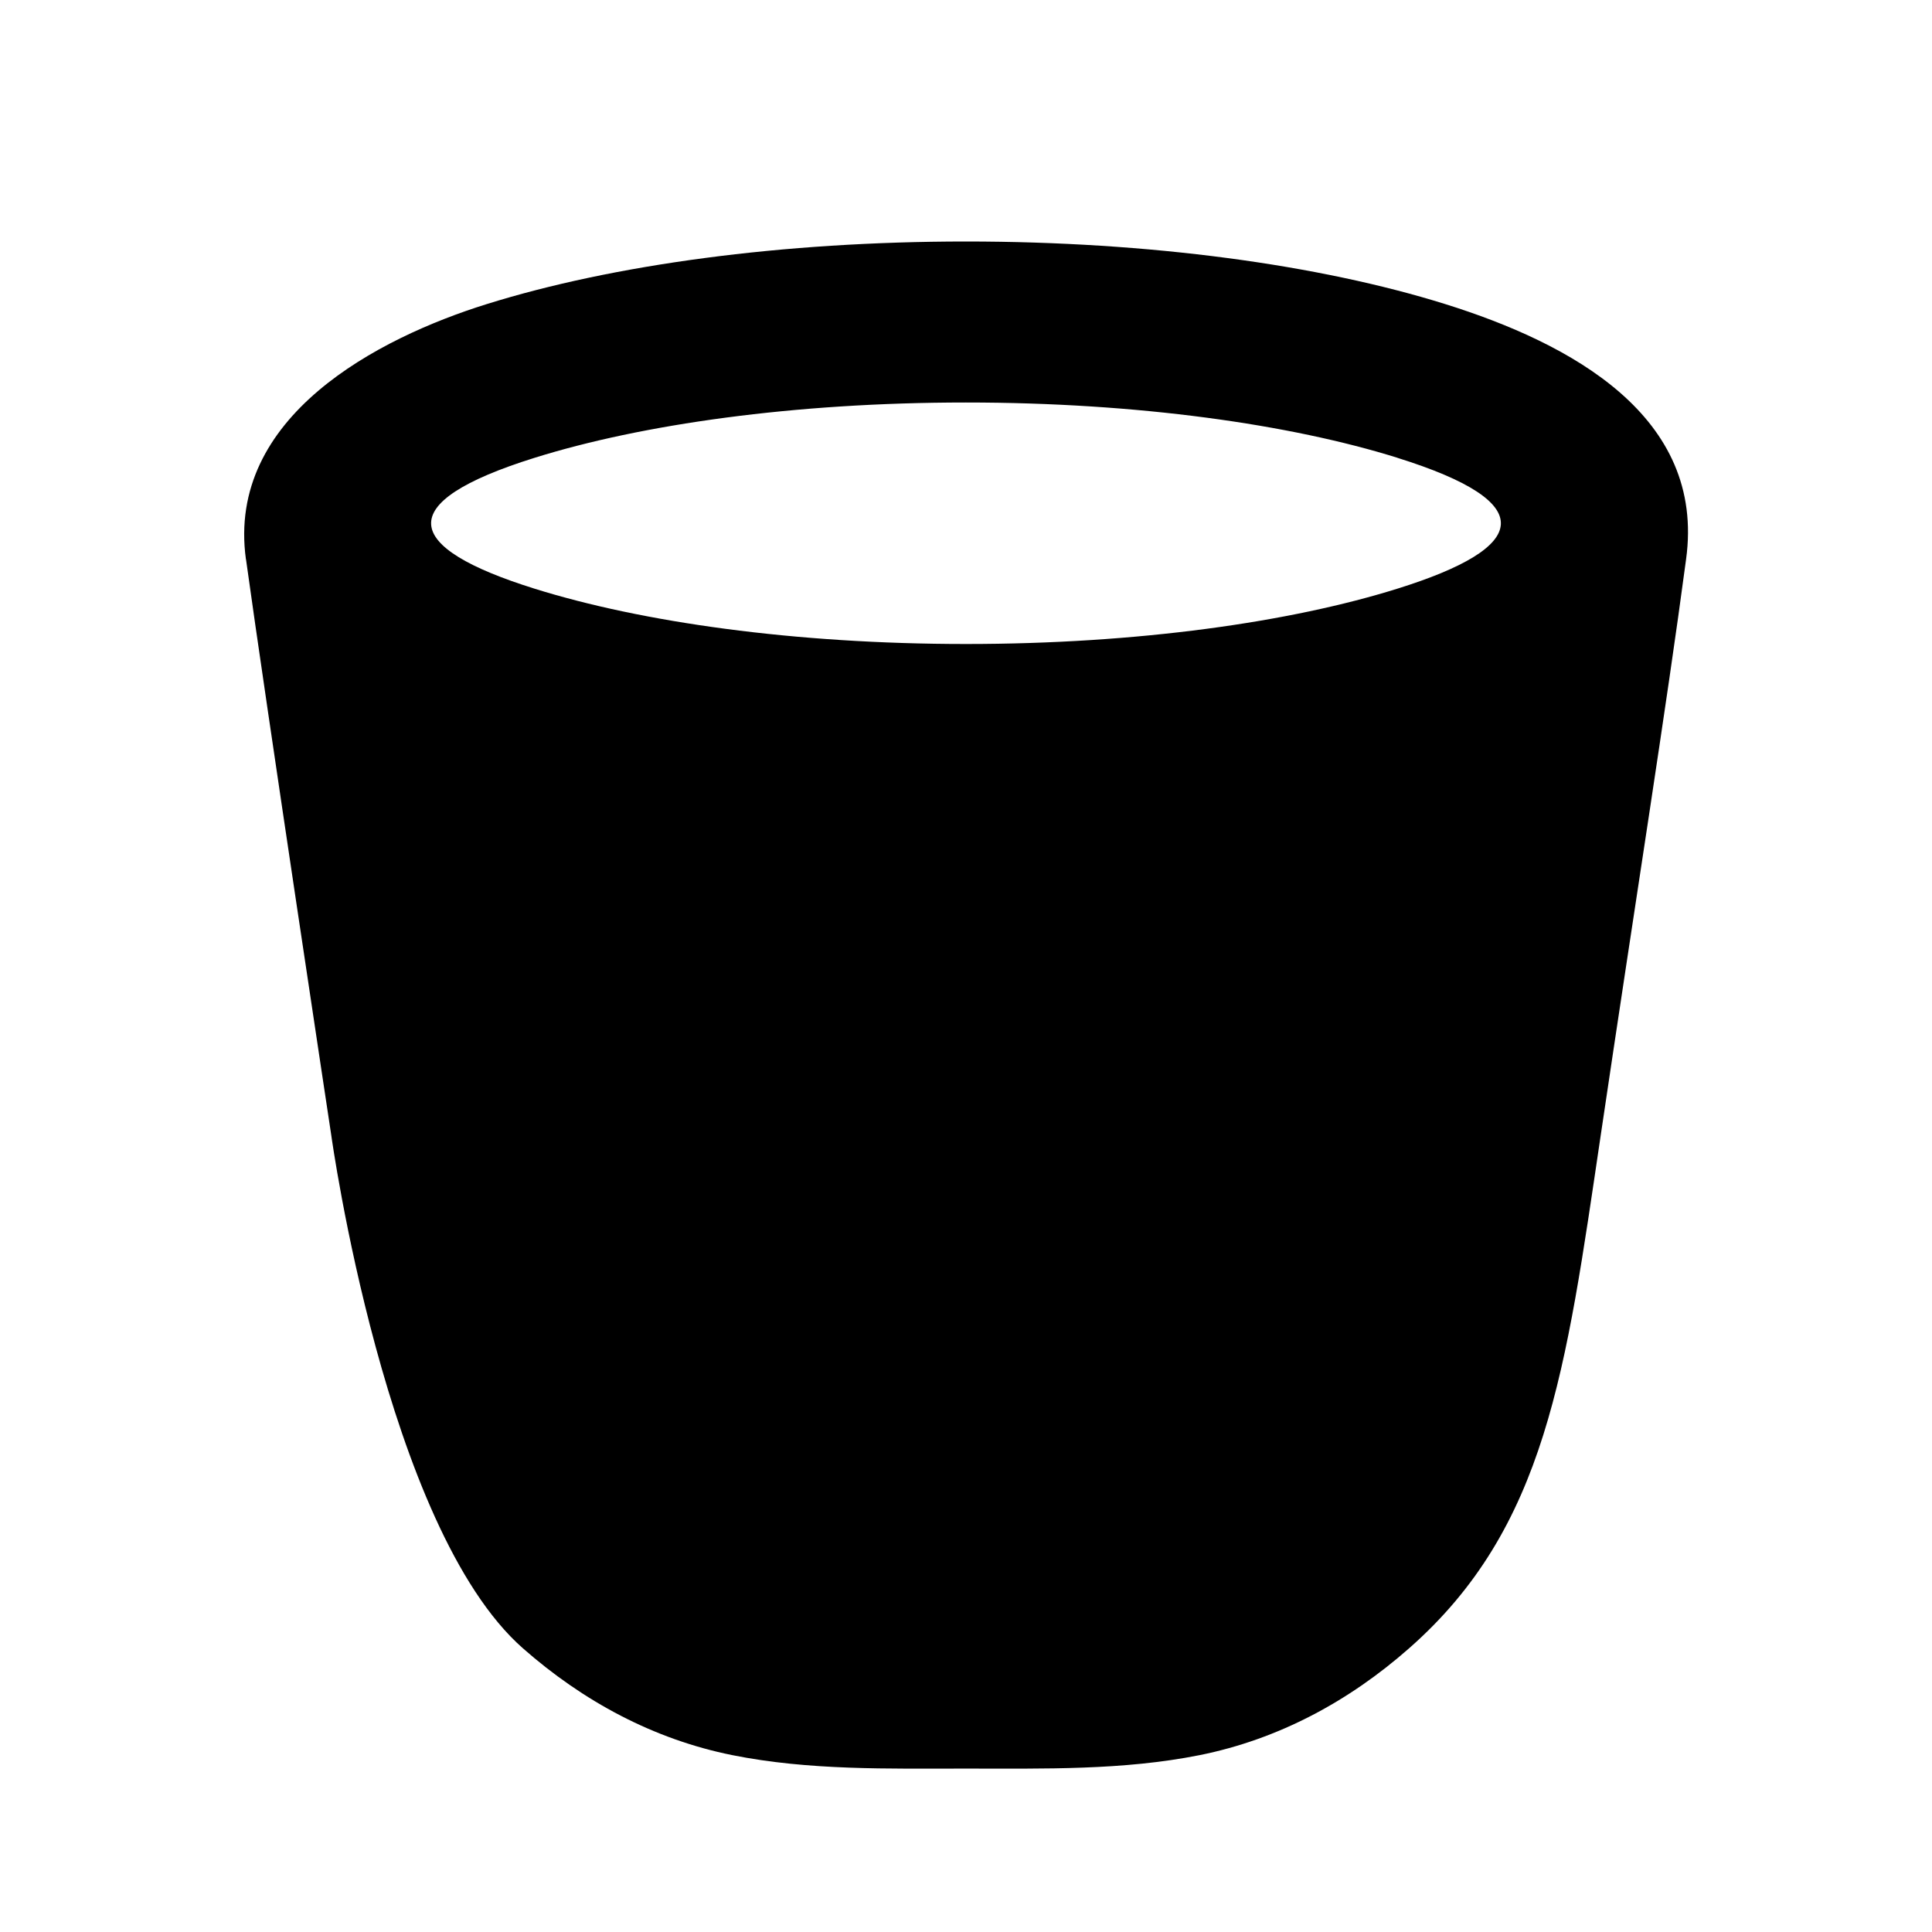 <svg xmlns="http://www.w3.org/2000/svg" width="24" height="24" viewBox="0 0 24 24" fill="none">
    <path fill="currentColor" fill-rule="evenodd" d="M3.055 6.948c-.245-1.774 1.643-2.75 2.99-3.17C7.613 3.288 9.718 3 12 3c2.281 0 4.387.288 5.955.778 1.56.488 3.235 1.392 2.99 3.17-.246 1.85-.628 4.236-1.061 7.16-.433 2.924-.675 4.869-2.38 6.368-.747.658-1.622 1.13-2.602 1.327-.951.19-1.936.167-2.902.167-.966 0-1.95.024-2.903-.167-.98-.197-1.854-.67-2.601-1.327-1.706-1.5-2.38-6.368-2.38-6.368s-.815-5.386-1.06-7.16M17.36 5.687C16.03 5.272 14.137 5 11.999 5c-2.136 0-4.03.272-5.358.687-1.785.558-1.642 1.113 0 1.626C7.968 7.728 9.863 8 12 8s4.031-.272 5.358-.687c1.643-.513 1.786-1.068 0-1.626" clip-rule="evenodd"/>
</svg>